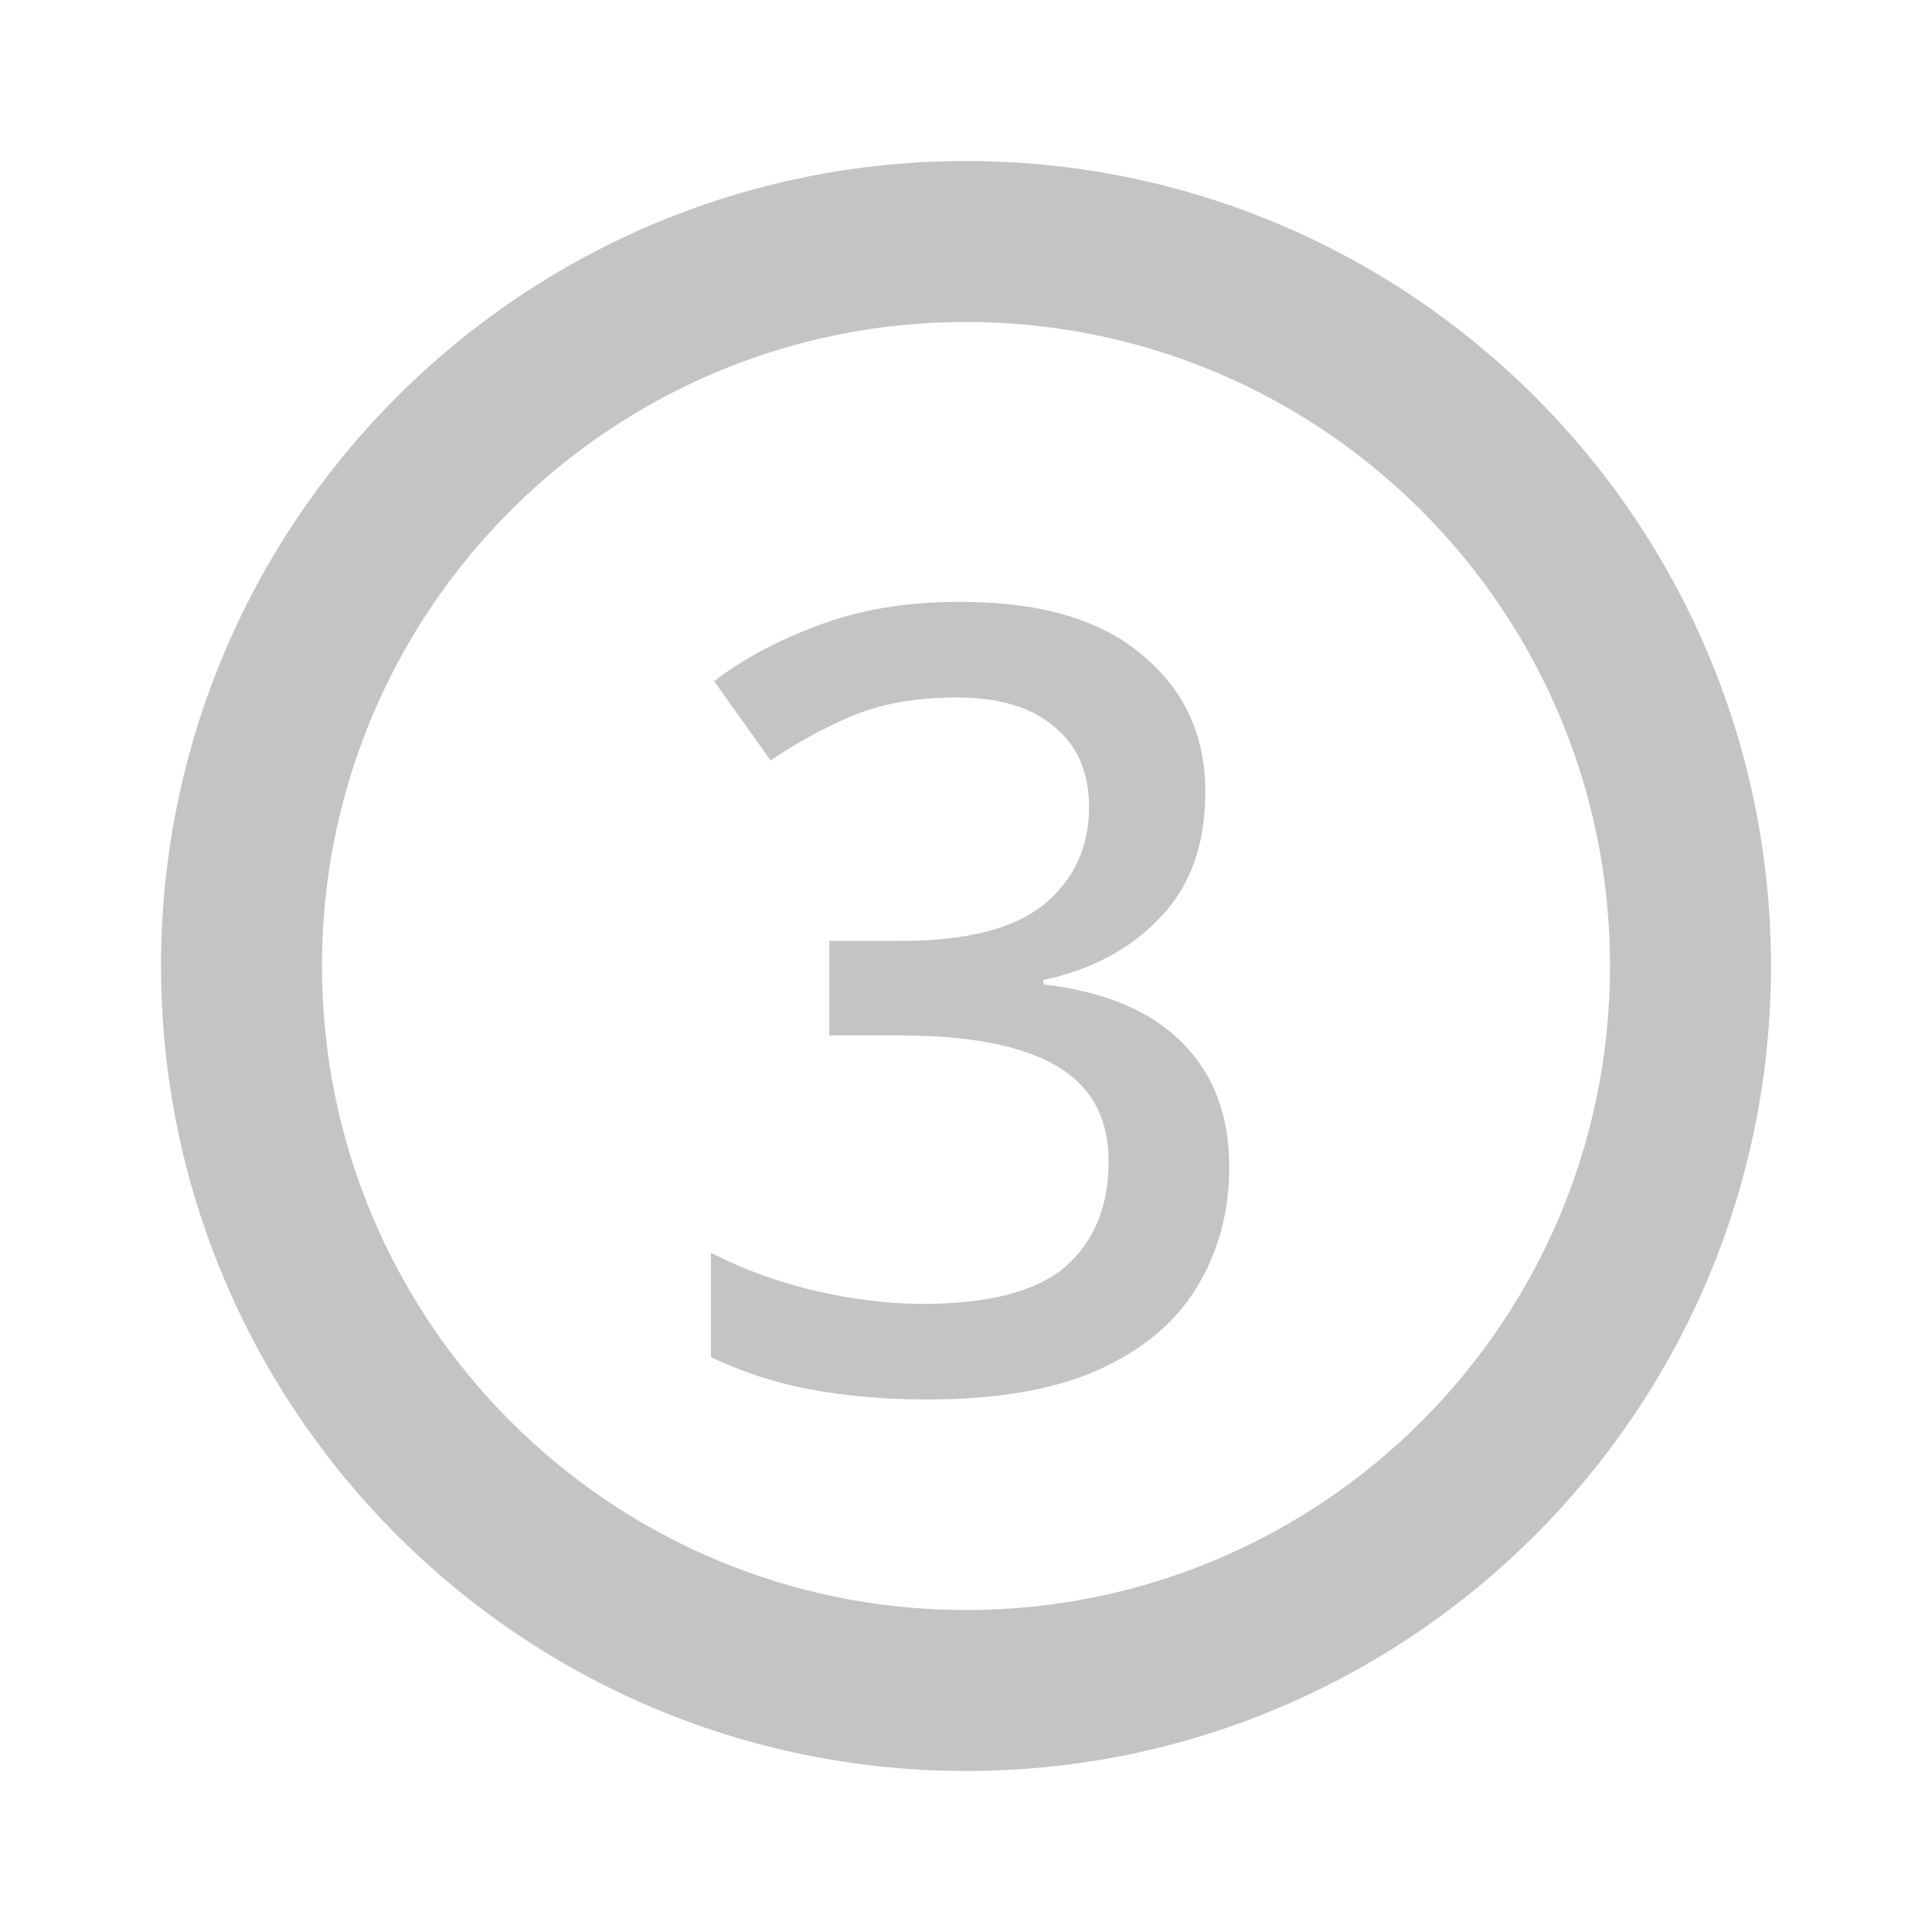 <svg width="32" height="32" viewBox="0 0 32 32" fill="none" xmlns="http://www.w3.org/2000/svg">
<path d="M16 2.667C8.64 2.667 2.667 8.64 2.667 16C2.667 23.36 8.64 29.333 16 29.333C23.36 29.333 29.333 23.36 29.333 16C29.333 8.64 23.36 2.667 16 2.667ZM16 26.667C10.107 26.667 5.333 21.893 5.333 16C5.333 10.107 10.107 5.333 16 5.333C21.893 5.333 26.667 10.107 26.667 16C26.667 21.893 21.893 26.667 16 26.667Z" fill="#C4C4C4"/>
<path d="M19.964 13.118C19.964 13.994 19.712 14.69 19.208 15.206C18.716 15.722 18.074 16.064 17.282 16.232V16.304C18.302 16.424 19.07 16.748 19.586 17.276C20.102 17.792 20.36 18.476 20.36 19.328C20.36 20.072 20.18 20.738 19.82 21.326C19.472 21.902 18.926 22.358 18.182 22.694C17.45 23.018 16.508 23.18 15.356 23.18C14.672 23.18 14.036 23.126 13.448 23.018C12.86 22.91 12.302 22.73 11.774 22.478V20.75C12.314 21.026 12.89 21.236 13.502 21.38C14.126 21.524 14.72 21.596 15.284 21.596C16.376 21.596 17.162 21.392 17.642 20.984C18.122 20.564 18.362 19.982 18.362 19.238C18.362 18.518 18.074 17.99 17.498 17.654C16.922 17.318 16.058 17.15 14.906 17.15H13.736V15.584H14.924C16.016 15.584 16.808 15.38 17.3 14.972C17.792 14.564 18.038 14.03 18.038 13.37C18.038 12.794 17.846 12.35 17.462 12.038C17.09 11.714 16.55 11.552 15.842 11.552C15.182 11.552 14.606 11.654 14.114 11.858C13.634 12.062 13.184 12.308 12.764 12.596L11.828 11.282C12.296 10.922 12.866 10.616 13.538 10.364C14.222 10.1 15.008 9.968 15.896 9.968C17.228 9.968 18.236 10.262 18.92 10.85C19.616 11.426 19.964 12.182 19.964 13.118Z" fill="#C4C4C4"/>
</svg>
